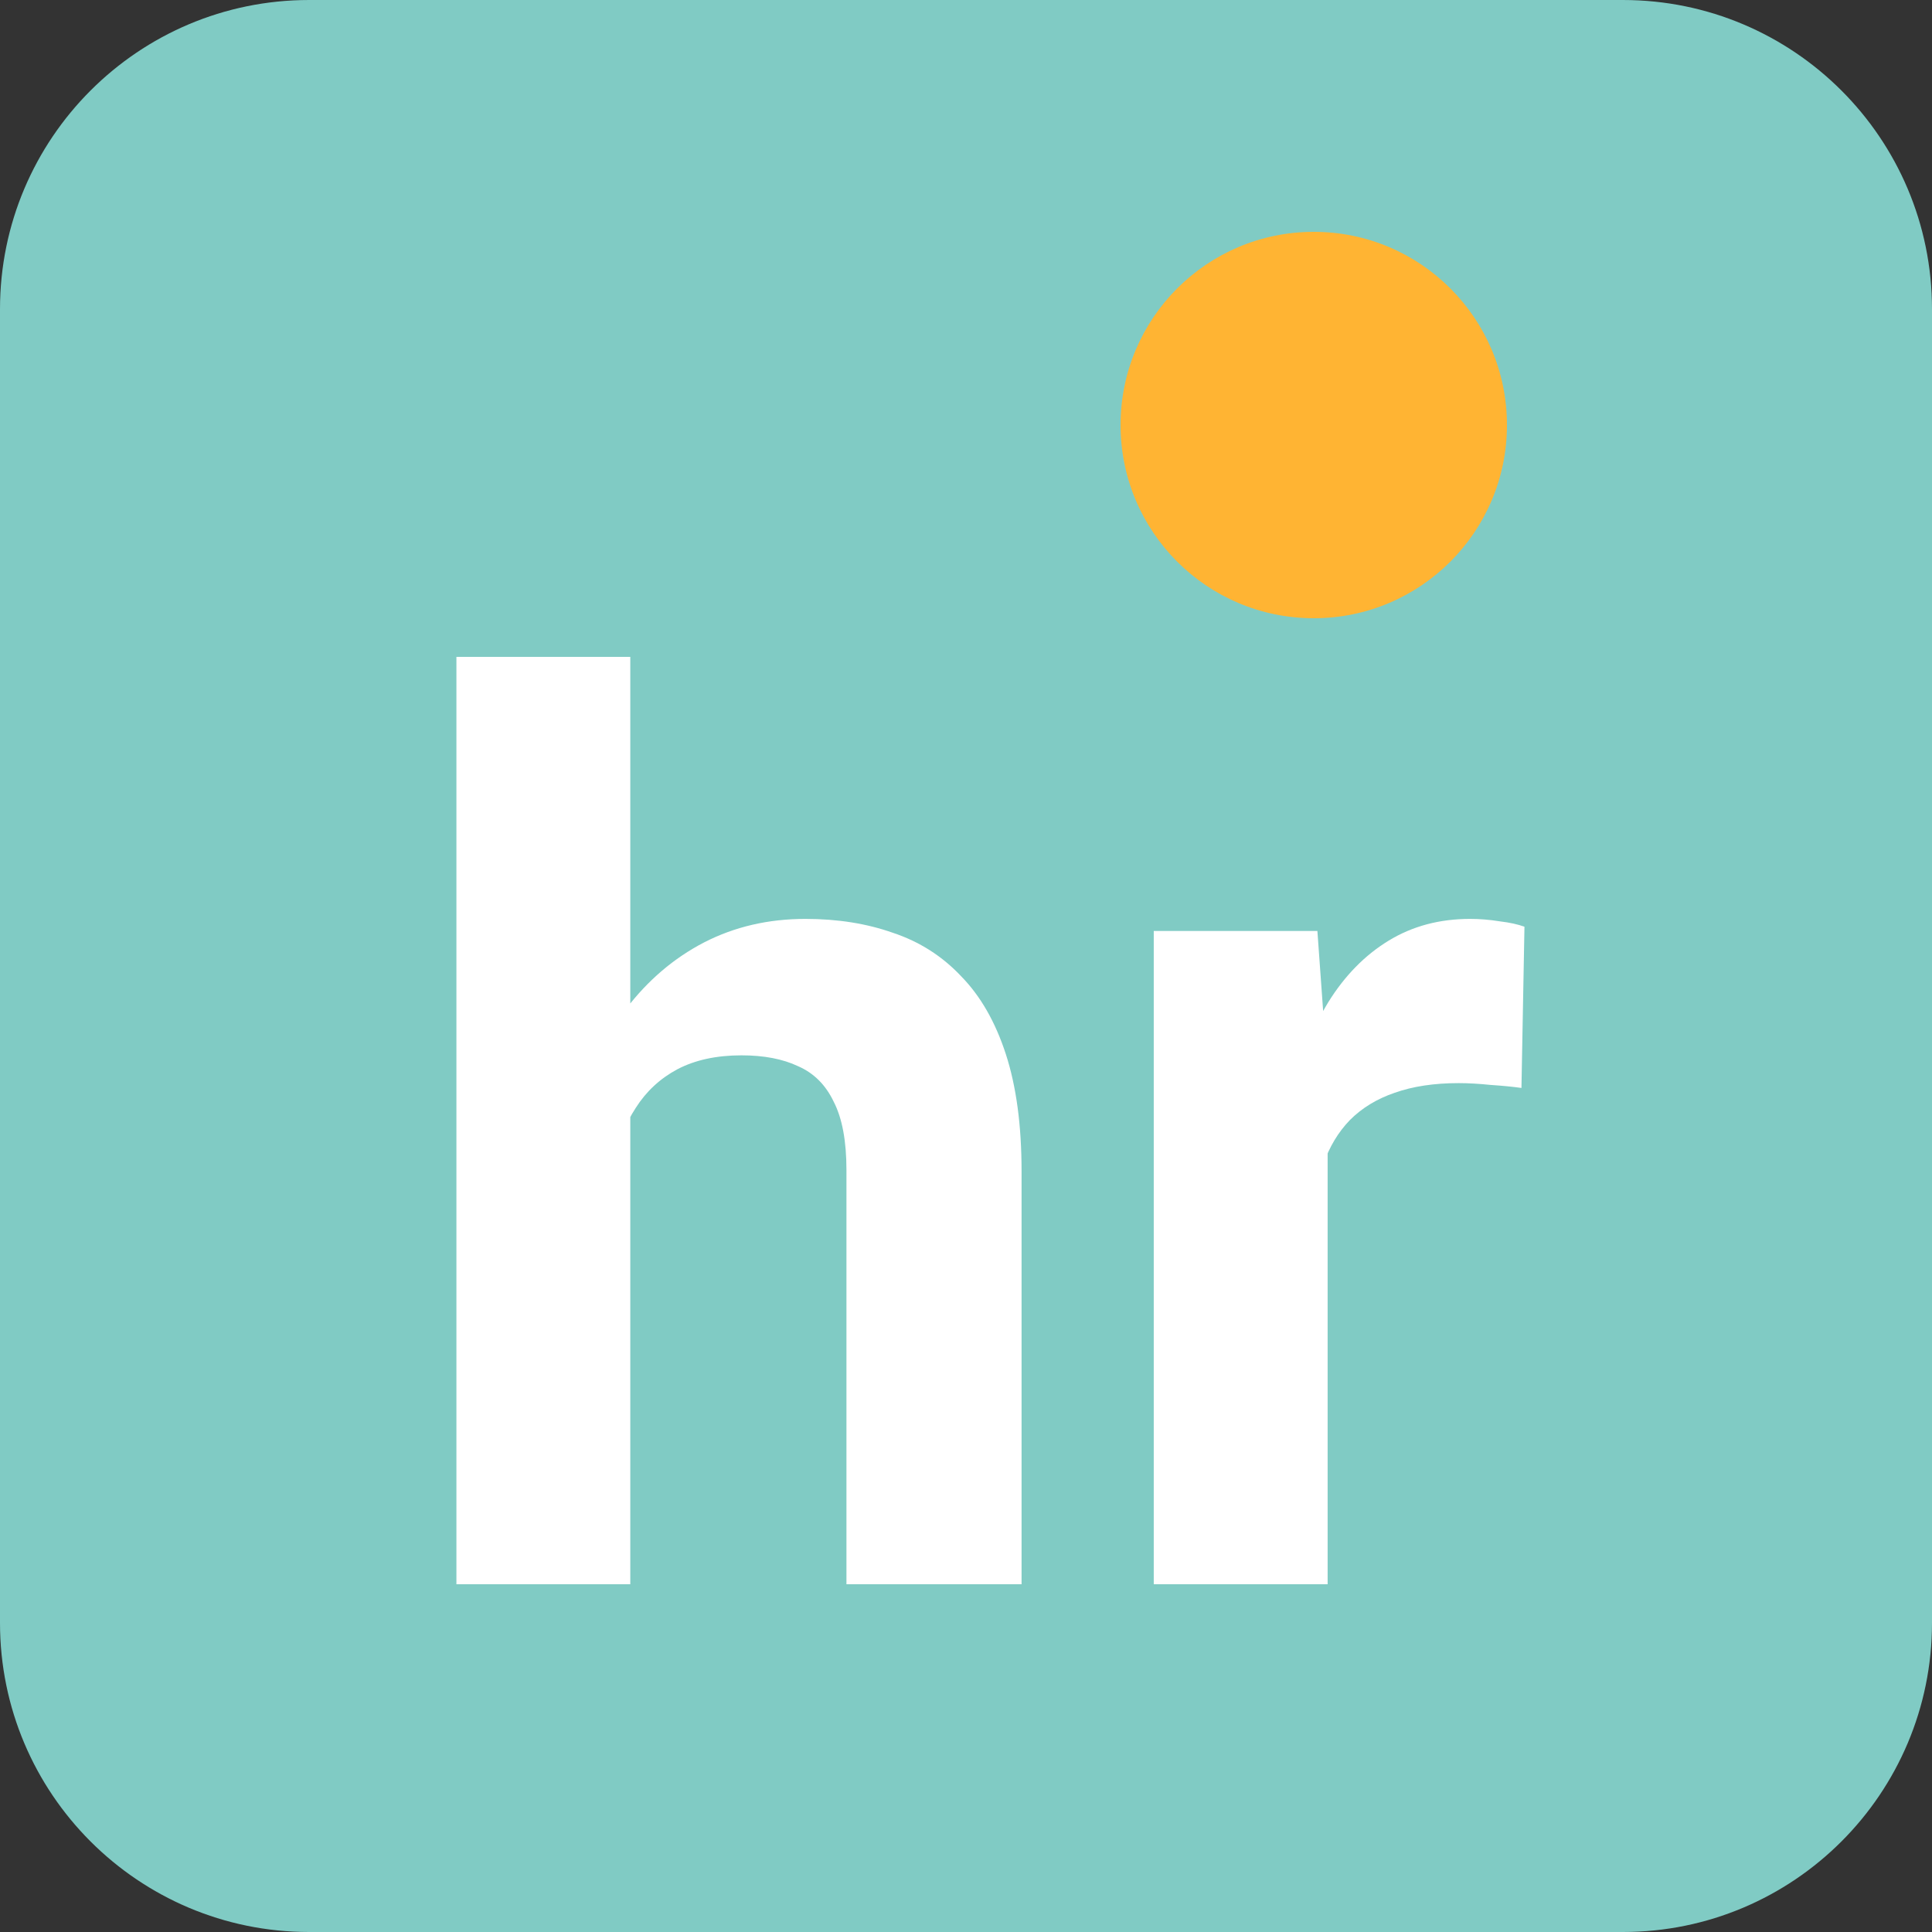 <svg width="50" height="50" viewBox="0 0 50 50" fill="none" xmlns="http://www.w3.org/2000/svg">
<rect x="0" y="0" width="50" height="50" fill="#333333" stroke="none"/>
<path d="M0 8C0 3.582 3.582 0 8 0H42C46.418 0 50 3.582 50 8V42C50 46.418 46.418 50 42 50H8C3.582 50 0 46.418 0 42V8Z" fill="#80CBC4"/>
<path d="M16.312 17V41H11.812V17H16.312ZM15.672 31.953H14.438C14.448 30.776 14.604 29.693 14.906 28.703C15.208 27.703 15.641 26.838 16.203 26.109C16.766 25.37 17.438 24.797 18.219 24.391C19.01 23.984 19.885 23.781 20.844 23.781C21.677 23.781 22.432 23.901 23.109 24.141C23.797 24.37 24.385 24.745 24.875 25.266C25.375 25.776 25.76 26.448 26.031 27.281C26.302 28.115 26.438 29.125 26.438 30.312V41H21.906V30.281C21.906 29.531 21.797 28.943 21.578 28.516C21.37 28.078 21.062 27.771 20.656 27.594C20.26 27.406 19.771 27.312 19.188 27.312C18.542 27.312 17.99 27.432 17.531 27.672C17.083 27.912 16.724 28.245 16.453 28.672C16.182 29.088 15.984 29.578 15.859 30.141C15.734 30.703 15.672 31.307 15.672 31.953Z" fill="white"/>
<path d="M34.359 27.781V41H29.859V24.094H34.094L34.359 27.781ZM39.453 23.984L39.375 28.156C39.156 28.125 38.891 28.099 38.578 28.078C38.276 28.047 38 28.031 37.75 28.031C37.115 28.031 36.562 28.115 36.094 28.281C35.635 28.438 35.25 28.672 34.938 28.984C34.635 29.297 34.406 29.677 34.25 30.125C34.104 30.573 34.021 31.083 34 31.656L33.094 31.375C33.094 30.281 33.203 29.276 33.422 28.359C33.641 27.432 33.958 26.625 34.375 25.938C34.802 25.25 35.323 24.719 35.938 24.344C36.552 23.969 37.255 23.781 38.047 23.781C38.297 23.781 38.552 23.802 38.812 23.844C39.073 23.875 39.286 23.922 39.453 23.984Z" fill="white"/>
<path d="M39 11C39 13.761 36.761 16 34 16C31.239 16 29 13.761 29 11C29 8.239 31.239 6 34 6C36.761 6 39 8.239 39 11Z" fill="#FFB433"/>
</svg>
